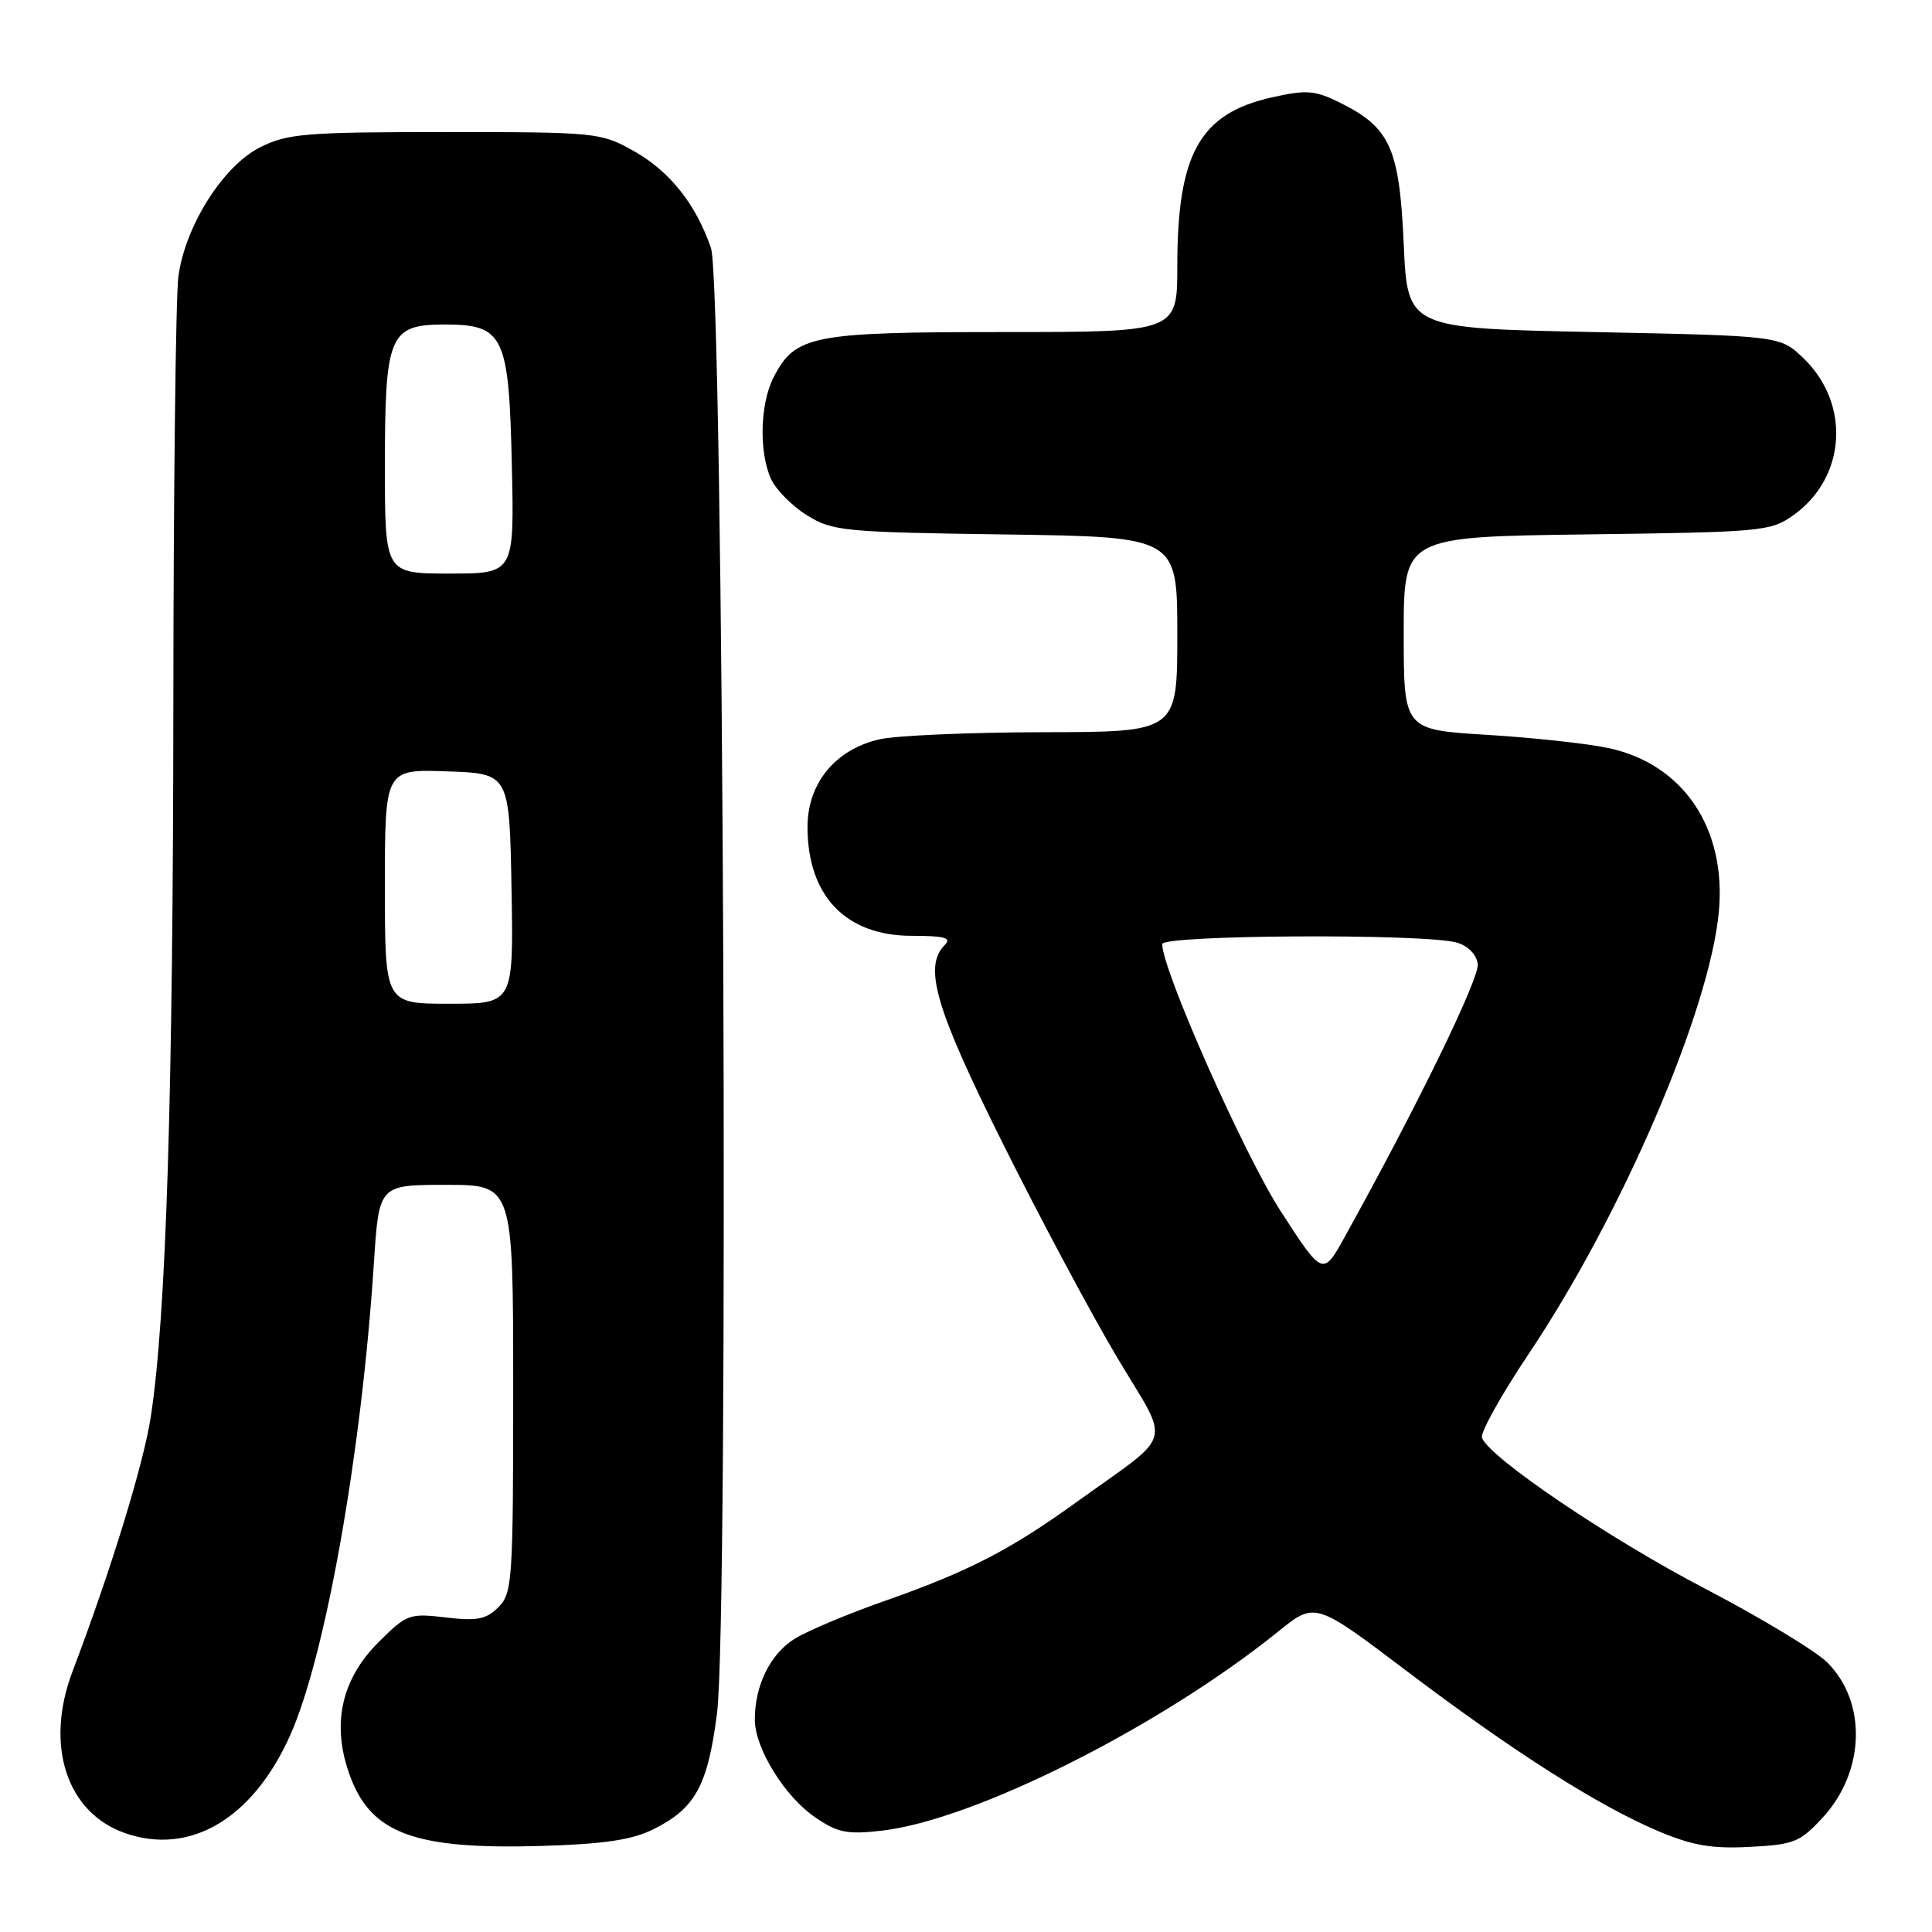 <?xml version="1.0" encoding="UTF-8" standalone="no"?>
<!DOCTYPE svg PUBLIC "-//W3C//DTD SVG 1.1//EN" "http://www.w3.org/Graphics/SVG/1.1/DTD/svg11.dtd" >
<svg xmlns="http://www.w3.org/2000/svg" xmlns:xlink="http://www.w3.org/1999/xlink" version="1.1" viewBox="0 0 256 256">
 <g >
 <path fill="currentColor"
d=" M 86.57 242.39 C 92.13 239.62 93.78 236.63 95.01 227.00 C 96.61 214.49 95.88 37.81 94.21 32.88 C 92.23 27.07 88.74 22.68 83.96 20.00 C 79.61 17.56 79.01 17.50 59.00 17.50 C 40.50 17.50 38.11 17.70 34.50 19.50 C 29.59 21.95 24.56 29.88 23.64 36.61 C 23.29 39.18 22.99 64.50 22.97 92.89 C 22.94 145.33 22.01 174.64 19.97 187.80 C 18.98 194.13 14.69 208.09 9.60 221.50 C 5.91 231.25 8.82 240.20 16.58 242.90 C 25.19 245.90 33.48 241.00 38.43 229.98 C 43.13 219.50 47.92 192.48 49.55 167.25 C 50.22 157.00 50.22 157.00 59.11 157.00 C 68.00 157.00 68.00 157.00 68.00 184.00 C 68.00 209.47 67.89 211.11 66.04 212.96 C 64.42 214.58 63.22 214.81 59.06 214.32 C 54.23 213.75 53.89 213.87 50.11 217.65 C 45.11 222.65 43.87 228.76 46.47 235.56 C 49.31 243.00 55.12 245.08 71.64 244.60 C 80.05 244.35 83.70 243.81 86.57 242.39 Z  M 241.57 240.78 C 247.13 234.70 247.39 225.54 242.13 220.29 C 240.60 218.76 233.30 214.35 225.92 210.50 C 213.26 203.90 197.39 193.17 196.37 190.52 C 196.12 189.86 198.90 184.86 202.55 179.41 C 214.92 160.96 226.57 133.85 227.76 120.76 C 228.76 109.72 223.03 101.24 213.13 99.12 C 210.36 98.53 203.12 97.74 197.05 97.37 C 186.00 96.70 186.00 96.70 186.00 83.91 C 186.00 71.13 186.00 71.13 210.25 70.81 C 233.50 70.51 234.63 70.41 237.64 68.26 C 244.64 63.27 245.25 53.49 238.95 47.45 C 235.87 44.50 235.87 44.50 211.19 44.00 C 186.50 43.50 186.50 43.50 186.00 32.32 C 185.43 19.63 184.21 16.91 177.58 13.62 C 174.24 11.96 173.15 11.87 168.54 12.90 C 158.98 15.04 156.00 20.35 156.00 35.24 C 156.00 44.00 156.00 44.00 132.95 44.00 C 107.58 44.00 105.38 44.43 102.52 49.97 C 100.71 53.46 100.54 59.90 102.17 63.48 C 102.82 64.89 104.95 67.05 106.92 68.27 C 110.30 70.38 111.76 70.52 133.25 70.82 C 156.00 71.14 156.00 71.14 156.00 84.07 C 156.00 97.00 156.00 97.00 138.25 97.02 C 128.49 97.04 118.70 97.46 116.50 97.97 C 110.67 99.32 107.00 103.80 107.00 109.57 C 107.00 118.72 112.07 124.00 120.83 124.00 C 125.16 124.00 126.13 124.27 125.20 125.20 C 122.32 128.08 123.92 133.56 132.93 151.61 C 137.83 161.45 144.64 174.18 148.05 179.91 C 155.15 191.83 155.80 189.56 142.50 199.14 C 133.77 205.43 128.21 208.28 117.18 212.15 C 112.40 213.82 107.08 216.06 105.34 217.12 C 102.08 219.11 99.99 223.35 100.02 227.90 C 100.04 231.69 104.00 238.08 108.02 240.81 C 111.00 242.85 112.26 243.10 116.86 242.57 C 129.10 241.17 153.74 228.79 169.38 216.18 C 174.26 212.24 174.26 212.24 186.38 221.41 C 200.61 232.17 211.84 239.31 219.79 242.66 C 224.28 244.55 226.86 244.99 231.88 244.72 C 237.74 244.42 238.52 244.10 241.57 240.78 Z  M 51.00 117.46 C 51.00 101.92 51.00 101.92 59.25 102.21 C 67.50 102.50 67.50 102.50 67.78 117.75 C 68.05 133.00 68.05 133.00 59.53 133.00 C 51.00 133.00 51.00 133.00 51.00 117.46 Z  M 51.00 61.72 C 51.00 44.39 51.59 43.00 58.90 43.00 C 66.76 43.00 67.44 44.41 67.82 61.60 C 68.15 76.00 68.15 76.00 59.57 76.00 C 51.00 76.00 51.00 76.00 51.00 61.72 Z  M 169.70 160.49 C 164.88 153.05 154.00 128.53 154.00 125.10 C 154.00 123.87 188.62 123.68 193.00 124.89 C 194.50 125.31 195.62 126.44 195.81 127.71 C 196.08 129.57 187.88 146.41 178.23 163.81 C 175.29 169.13 175.29 169.13 169.70 160.49 Z "/>
</g>
</svg>
